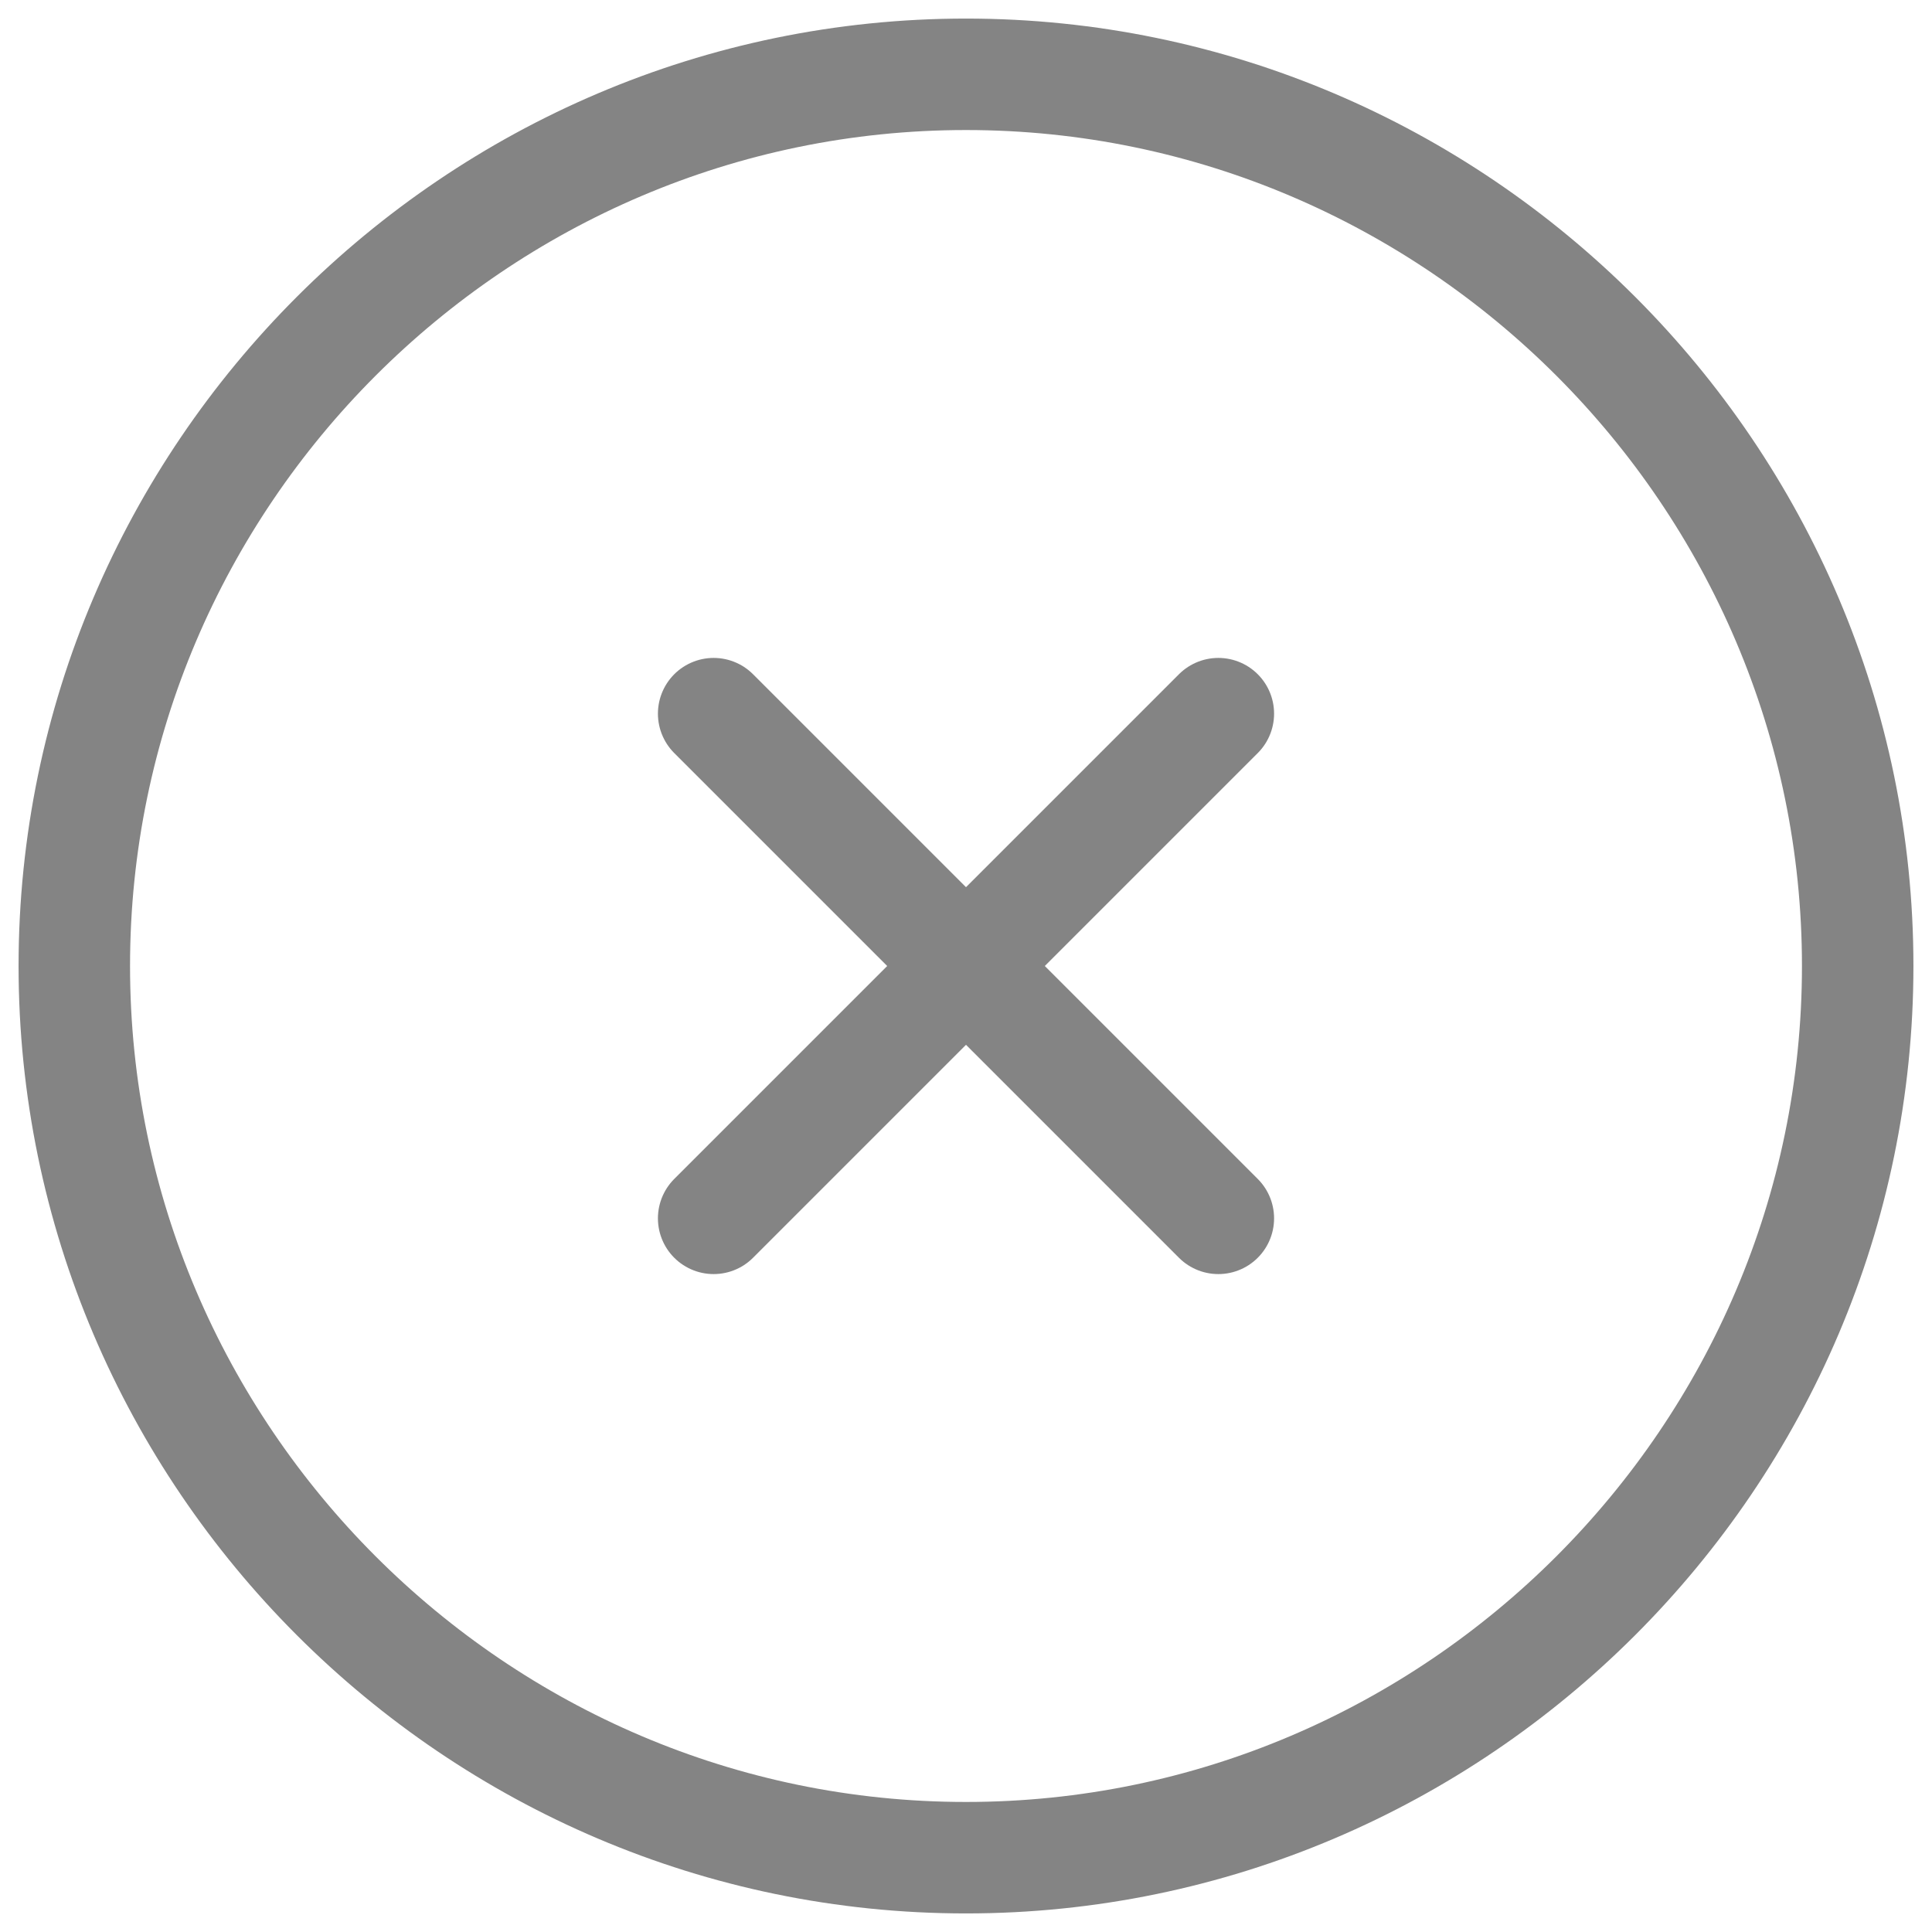 <svg width="26" height="26" viewBox="0 0 26 26" fill="none" xmlns="http://www.w3.org/2000/svg">
<path d="M9.604 16.396L16.396 9.604M16.396 16.396L9.604 9.604M13 25C19.6 25 25 19.6 25 13C25 6.4 19.6 1 13 1C6.4 1 1 6.4 1 13C1 19.6 6.4 25 13 25Z" stroke="#848484" stroke-width="1.5" stroke-linecap="round" stroke-linejoin="round"/>
</svg>
